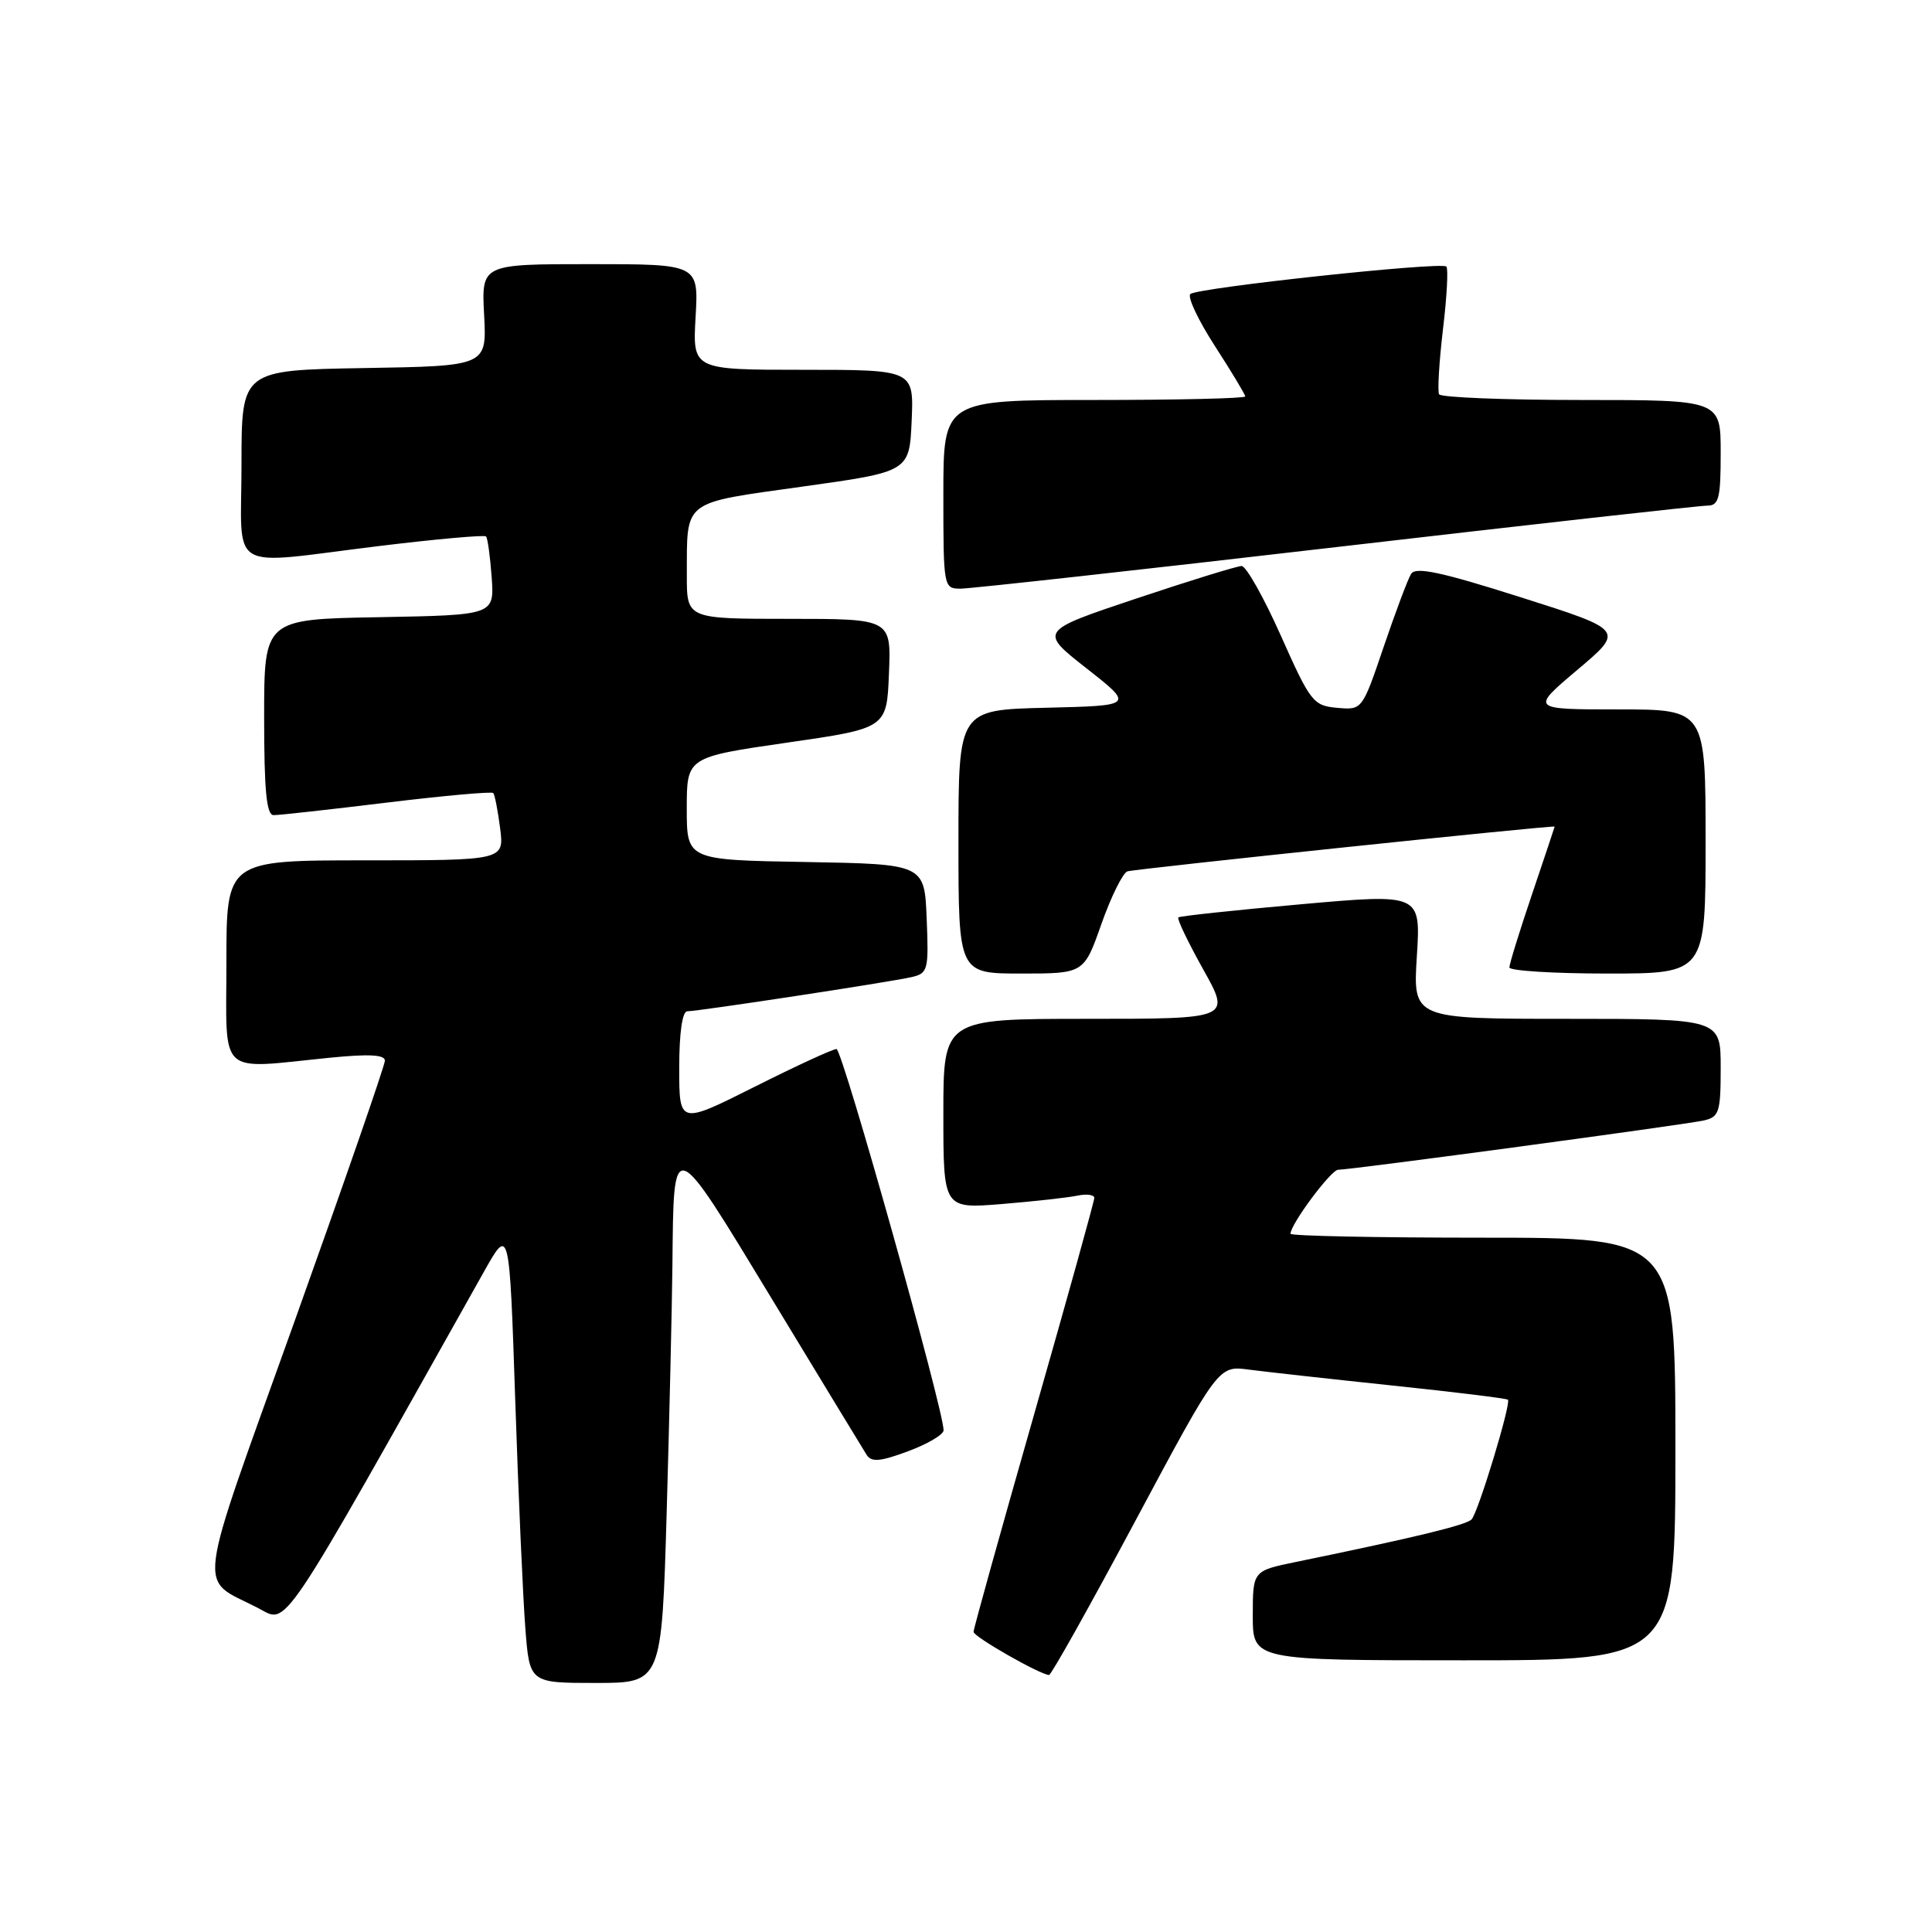 <?xml version="1.0" encoding="UTF-8" standalone="no"?>
<!DOCTYPE svg PUBLIC "-//W3C//DTD SVG 1.1//EN" "http://www.w3.org/Graphics/SVG/1.1/DTD/svg11.dtd" >
<svg xmlns="http://www.w3.org/2000/svg" xmlns:xlink="http://www.w3.org/1999/xlink" version="1.1" viewBox="0 0 256 256">
 <g >
 <path fill="currentColor"
d=" M 88.34 200.34 C 88.70 187.87 89.04 173.14 89.10 167.59 C 89.27 150.29 88.99 150.20 102.28 172.12 C 108.74 182.78 114.39 192.07 114.83 192.77 C 115.47 193.77 116.61 193.68 120.32 192.30 C 122.89 191.35 125.01 190.10 125.03 189.53 C 125.09 186.99 111.62 139.00 110.84 139.00 C 110.36 139.00 105.47 141.25 99.98 144.01 C 90.00 149.02 90.00 149.02 90.00 141.51 C 90.00 136.86 90.41 134.00 91.07 134.00 C 92.52 134.00 117.93 130.13 120.79 129.47 C 122.96 128.97 123.07 128.54 122.79 121.72 C 122.50 114.50 122.50 114.50 106.75 114.22 C 91.00 113.95 91.00 113.95 91.00 107.14 C 91.00 100.33 91.00 100.33 104.25 98.41 C 117.50 96.50 117.50 96.50 117.79 89.25 C 118.09 82.00 118.09 82.00 104.54 82.00 C 91.00 82.00 91.00 82.00 91.01 76.25 C 91.04 66.13 90.27 66.73 106.31 64.48 C 120.50 62.50 120.50 62.50 120.80 55.75 C 121.09 49.00 121.09 49.00 106.43 49.00 C 91.77 49.00 91.77 49.00 92.17 42.00 C 92.57 35.00 92.57 35.00 78.18 35.00 C 63.79 35.00 63.79 35.00 64.15 41.75 C 64.50 48.50 64.50 48.50 48.25 48.77 C 32.00 49.05 32.00 49.05 32.00 61.52 C 32.00 76.18 29.77 74.85 50.25 72.35 C 57.81 71.43 64.18 70.86 64.40 71.08 C 64.62 71.31 64.95 73.75 65.15 76.50 C 65.50 81.50 65.50 81.50 50.25 81.78 C 35.00 82.05 35.00 82.05 35.00 95.03 C 35.00 104.73 35.31 108.00 36.25 108.01 C 36.94 108.02 43.69 107.27 51.25 106.35 C 58.81 105.43 65.17 104.86 65.36 105.08 C 65.56 105.31 65.97 107.41 66.27 109.75 C 66.81 114.00 66.81 114.00 48.40 114.00 C 30.00 114.00 30.00 114.00 30.00 127.50 C 30.00 142.88 28.67 141.66 43.75 140.15 C 48.86 139.64 51.00 139.75 51.00 140.54 C 51.00 141.16 45.61 156.70 39.03 175.08 C 25.71 212.27 26.14 208.90 34.19 213.07 C 38.20 215.14 36.58 217.56 64.13 168.50 C 67.50 162.50 67.50 162.50 68.27 185.50 C 68.69 198.15 69.30 211.76 69.61 215.75 C 70.17 223.00 70.17 223.00 78.93 223.00 C 87.68 223.00 87.68 223.00 88.34 200.34 Z  M 150.47 201.47 C 161.45 180.94 161.45 180.94 165.47 181.48 C 167.69 181.77 176.25 182.72 184.50 183.59 C 192.74 184.45 199.63 185.30 199.81 185.47 C 200.26 185.93 195.89 200.34 195.00 201.32 C 194.33 202.07 187.46 203.73 171.75 206.96 C 166.00 208.14 166.00 208.14 166.00 214.07 C 166.00 220.00 166.00 220.00 194.00 220.00 C 222.00 220.00 222.00 220.00 222.00 192.00 C 222.00 164.00 222.00 164.00 196.50 164.00 C 182.47 164.00 171.00 163.77 171.00 163.48 C 171.00 162.21 176.37 155.00 177.31 155.00 C 179.01 155.00 223.28 149.03 225.75 148.47 C 227.80 148.01 228.00 147.38 228.00 141.48 C 228.00 135.00 228.00 135.00 207.61 135.00 C 187.22 135.00 187.22 135.00 187.74 126.71 C 188.26 118.41 188.26 118.41 172.38 119.82 C 163.65 120.60 156.34 121.38 156.14 121.56 C 155.93 121.75 157.42 124.84 159.43 128.45 C 163.10 135.00 163.10 135.00 144.05 135.00 C 125.00 135.00 125.00 135.00 125.00 147.59 C 125.00 160.17 125.00 160.17 132.75 159.54 C 137.01 159.19 141.51 158.69 142.75 158.43 C 143.99 158.17 145.00 158.31 145.00 158.73 C 145.00 159.16 141.40 172.10 137.00 187.50 C 132.60 202.90 129.00 215.83 129.00 216.23 C 129.00 216.87 137.69 221.84 139.00 221.95 C 139.28 221.97 144.44 212.75 150.47 201.47 Z  M 145.95 122.41 C 147.23 118.79 148.78 115.66 149.39 115.46 C 150.40 115.13 206.00 109.30 206.00 109.53 C 206.00 109.58 204.65 113.62 203.00 118.50 C 201.35 123.38 200.00 127.74 200.00 128.19 C 200.00 128.63 205.85 129.00 213.00 129.00 C 226.00 129.00 226.00 129.00 226.00 111.50 C 226.00 94.00 226.00 94.00 214.40 94.00 C 202.80 94.00 202.80 94.00 209.02 88.75 C 215.24 83.50 215.24 83.50 201.50 79.14 C 190.96 75.79 187.58 75.07 186.98 76.04 C 186.55 76.73 184.92 81.08 183.35 85.69 C 180.50 94.09 180.50 94.09 177.18 93.79 C 174.02 93.51 173.64 93.04 169.73 84.25 C 167.46 79.16 165.12 75.00 164.52 75.00 C 163.93 75.00 157.65 76.94 150.56 79.31 C 137.68 83.62 137.68 83.62 143.97 88.56 C 150.27 93.50 150.27 93.50 138.63 93.78 C 127.00 94.06 127.00 94.06 127.00 111.53 C 127.00 129.00 127.00 129.00 135.32 129.00 C 143.63 129.00 143.63 129.00 145.95 122.41 Z  M 177.00 72.50 C 203.08 69.47 225.23 67.00 226.21 67.00 C 227.76 67.00 228.00 66.06 228.00 60.00 C 228.00 53.00 228.00 53.00 209.56 53.00 C 199.42 53.00 190.93 52.66 190.69 52.25 C 190.46 51.84 190.69 47.97 191.20 43.65 C 191.72 39.34 191.92 35.59 191.65 35.32 C 190.99 34.65 158.70 38.12 157.73 38.96 C 157.31 39.33 158.77 42.43 160.98 45.85 C 163.19 49.27 165.00 52.28 165.00 52.53 C 165.00 52.79 156.00 53.00 145.00 53.00 C 125.00 53.00 125.00 53.00 125.00 65.50 C 125.00 77.86 125.03 78.00 127.29 78.00 C 128.55 78.00 150.92 75.53 177.00 72.50 Z "/>
</g>
</svg>